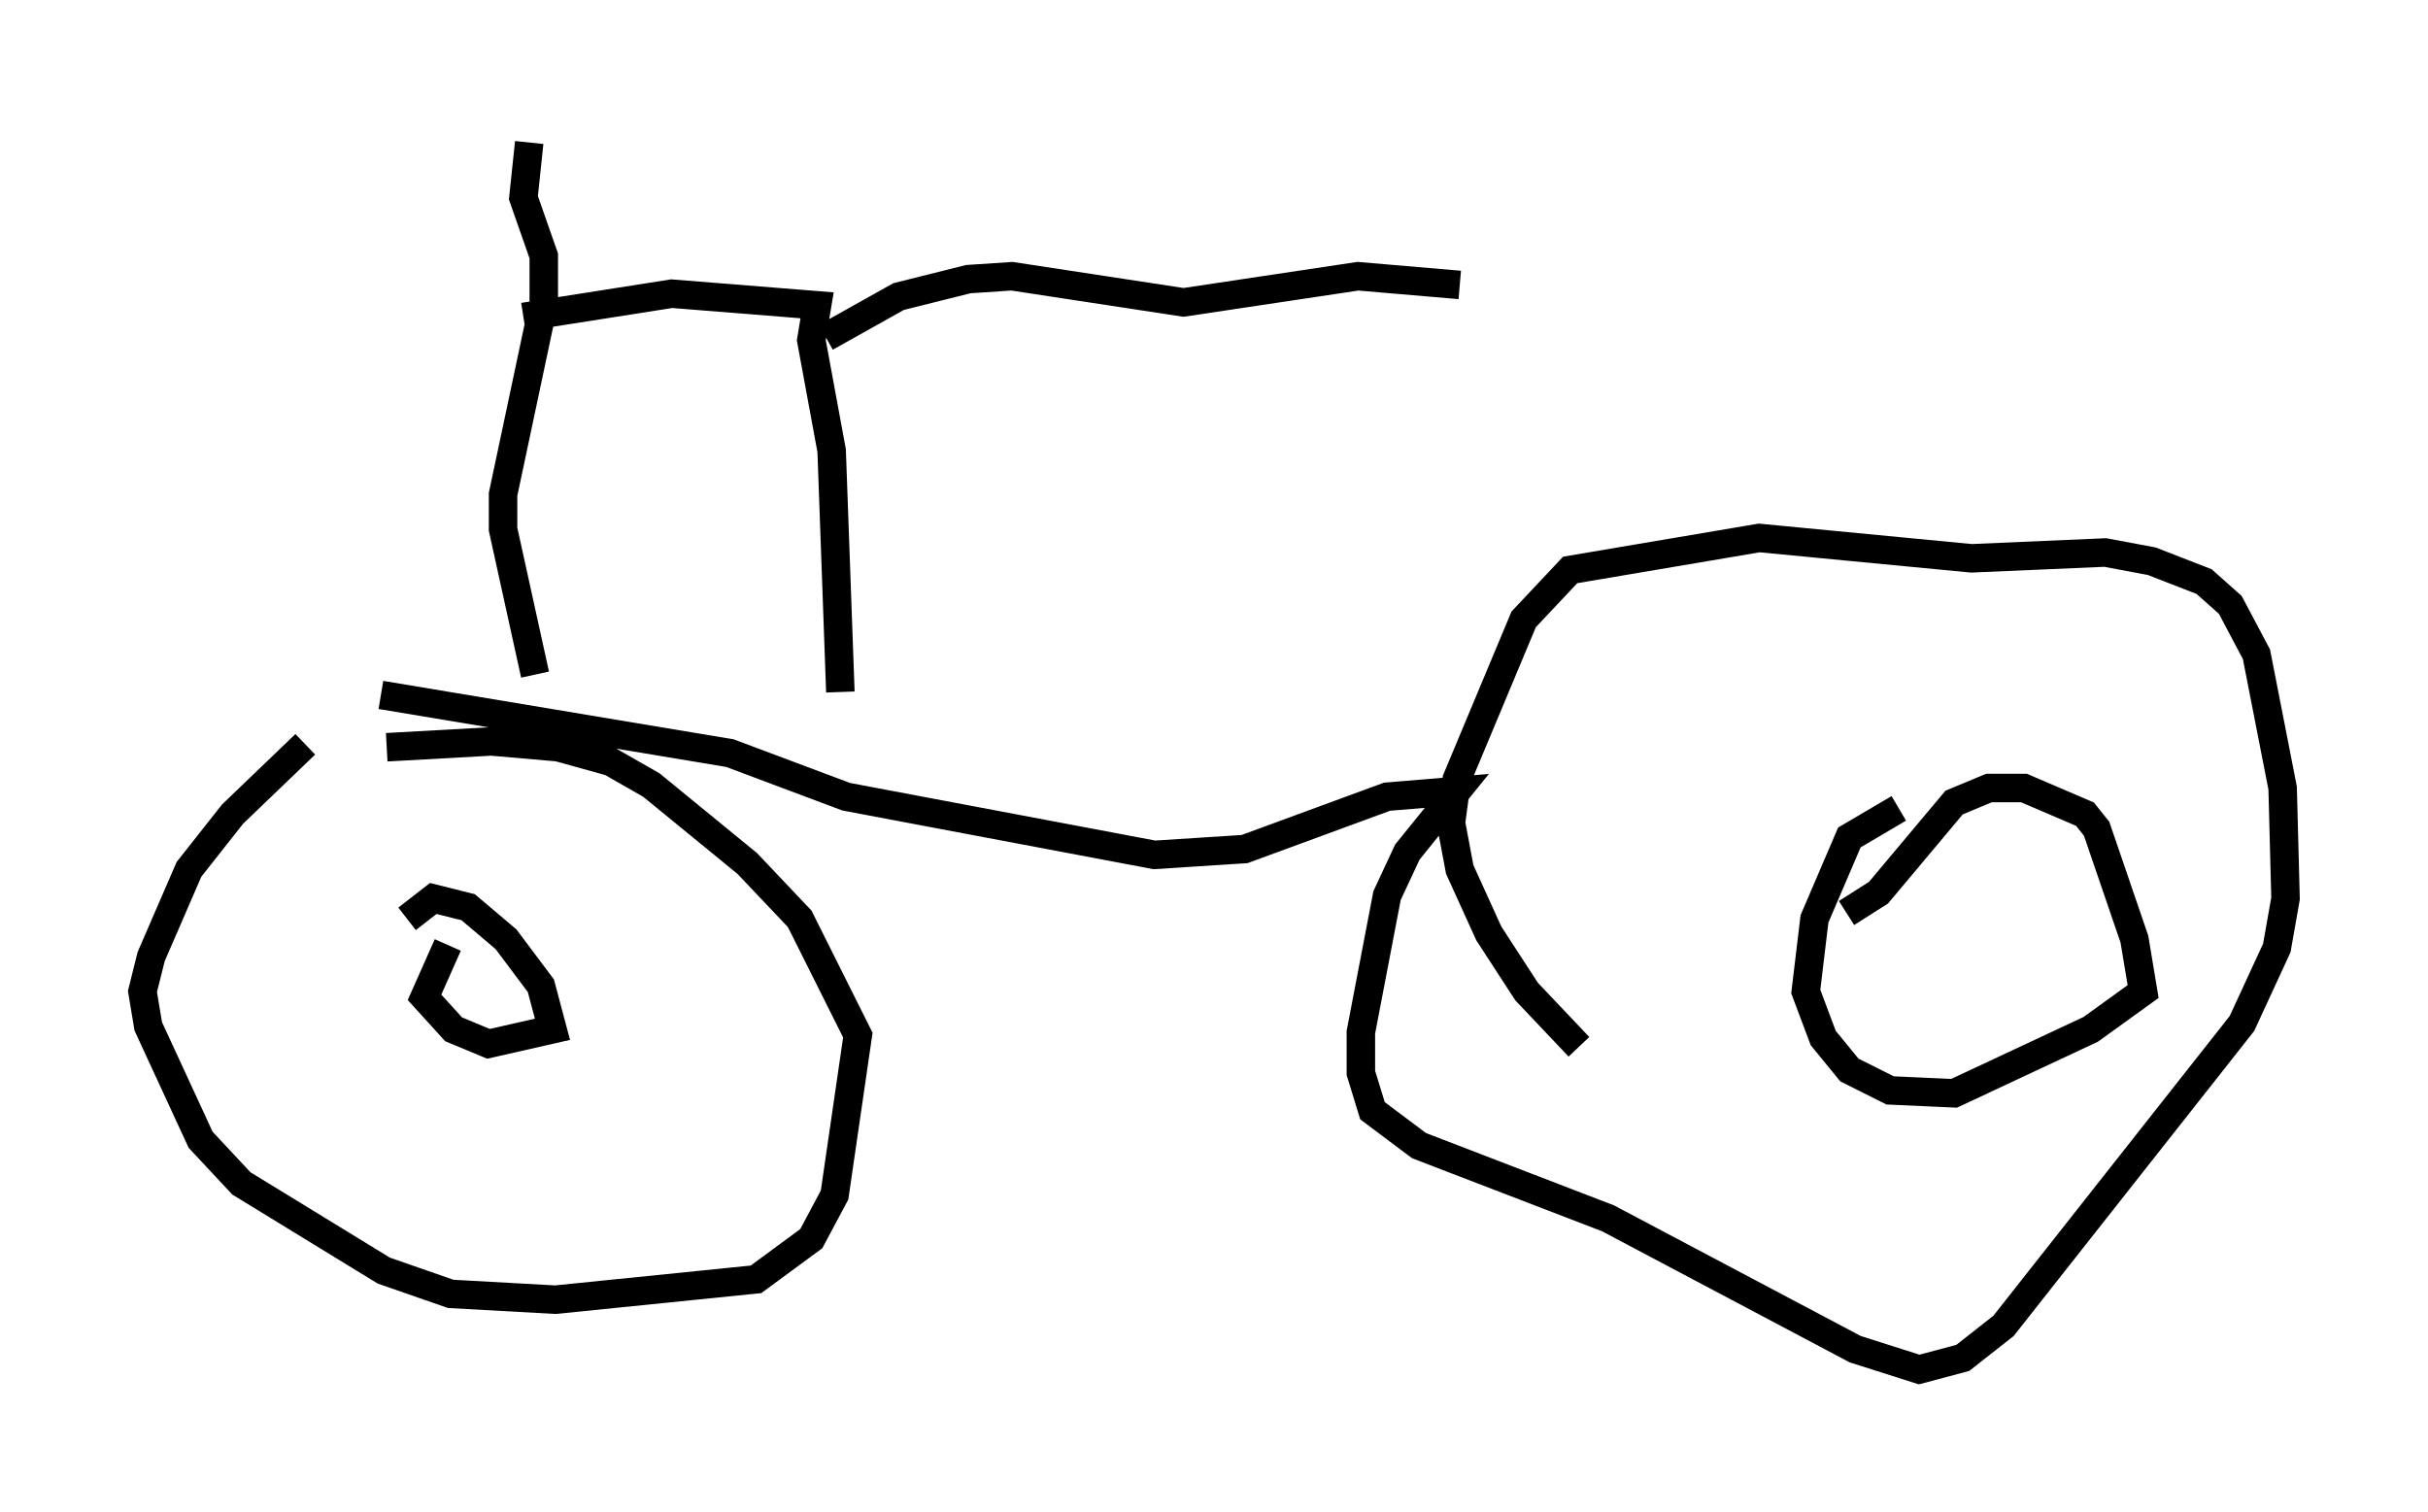 <?xml version="1.0" encoding="utf-8" ?>
<svg baseProfile="full" height="53.08" version="1.1" width="85.236" xmlns="http://www.w3.org/2000/svg" xmlns:ev="http://www.w3.org/2001/xml-events" xmlns:xlink="http://www.w3.org/1999/xlink"><defs /><rect fill="white" height="53.08" width="85.236" x="0" y="0" /><path d="M13.473, 25.315 m-2.756, 0.817 l-2.552, 2.45 -1.531, 1.94 l-1.327, 3.063 -0.306, 1.225 l0.204, 1.225 1.838, 3.981 l1.429, 1.531 5.002, 3.063 l2.348, 0.817 3.675, 0.204 l7.044, -0.715 1.94, -1.429 l0.817, -1.531 0.817, -5.615 l-2.042, -4.083 -1.838, -1.94 l-3.369, -2.756 -1.429, -0.817 l-1.838, -0.51 -2.348, -0.204 l-3.675, 0.204 m2.144, 6.942 l-0.817, 1.838 1.021, 1.123 l1.225, 0.51 2.246, -0.51 l-0.408, -1.531 -1.225, -1.633 l-1.327, -1.123 -1.225, -0.306 l-0.919, 0.715 m-0.919, -7.861 l12.25, 2.042 4.083, 1.531 l10.821, 2.042 3.165, -0.204 l5.002, -1.838 2.45, -0.204 l-1.735, 2.144 -0.715, 1.531 l-0.919, 4.798 0.0, 1.429 l0.408, 1.327 1.633, 1.225 l6.635, 2.552 8.677, 4.594 l2.246, 0.715 1.531, -0.408 l1.429, -1.123 8.371, -10.617 l1.225, -2.654 0.306, -1.735 l-0.102, -3.879 -0.919, -4.696 l-0.919, -1.735 -0.919, -0.817 l-1.838, -0.715 -1.633, -0.306 l-4.696, 0.204 -7.452, -0.715 l-6.635, 1.123 -1.633, 1.735 l-2.348, 5.615 -0.204, 1.531 l0.306, 1.633 1.021, 2.246 l1.327, 2.042 1.838, 1.94 m11.229, -8.371 l-1.735, 1.021 -1.225, 2.858 l-0.306, 2.552 0.613, 1.633 l0.919, 1.123 1.429, 0.715 l2.246, 0.102 4.798, -2.246 l1.838, -1.327 -0.306, -1.838 l-1.327, -3.879 -0.408, -0.51 l-2.144, -0.919 -1.225, 0.0 l-1.225, 0.51 -2.654, 3.165 l-1.123, 0.715 m-46.04, -8.371 l-1.123, -5.104 0.0, -1.225 l1.429, -6.738 0.0, -1.633 l-0.715, -2.042 0.204, -1.94 m-0.204, 6.125 l5.206, -0.817 5.104, 0.408 l-0.204, 1.225 0.715, 3.879 l0.306, 8.473 m-0.51, -12.454 l2.552, -1.429 2.45, -0.613 l1.531, -0.102 6.023, 0.919 l6.125, -0.919 3.573, 0.306 " fill="none" stroke="black" stroke-width="1" /></svg>